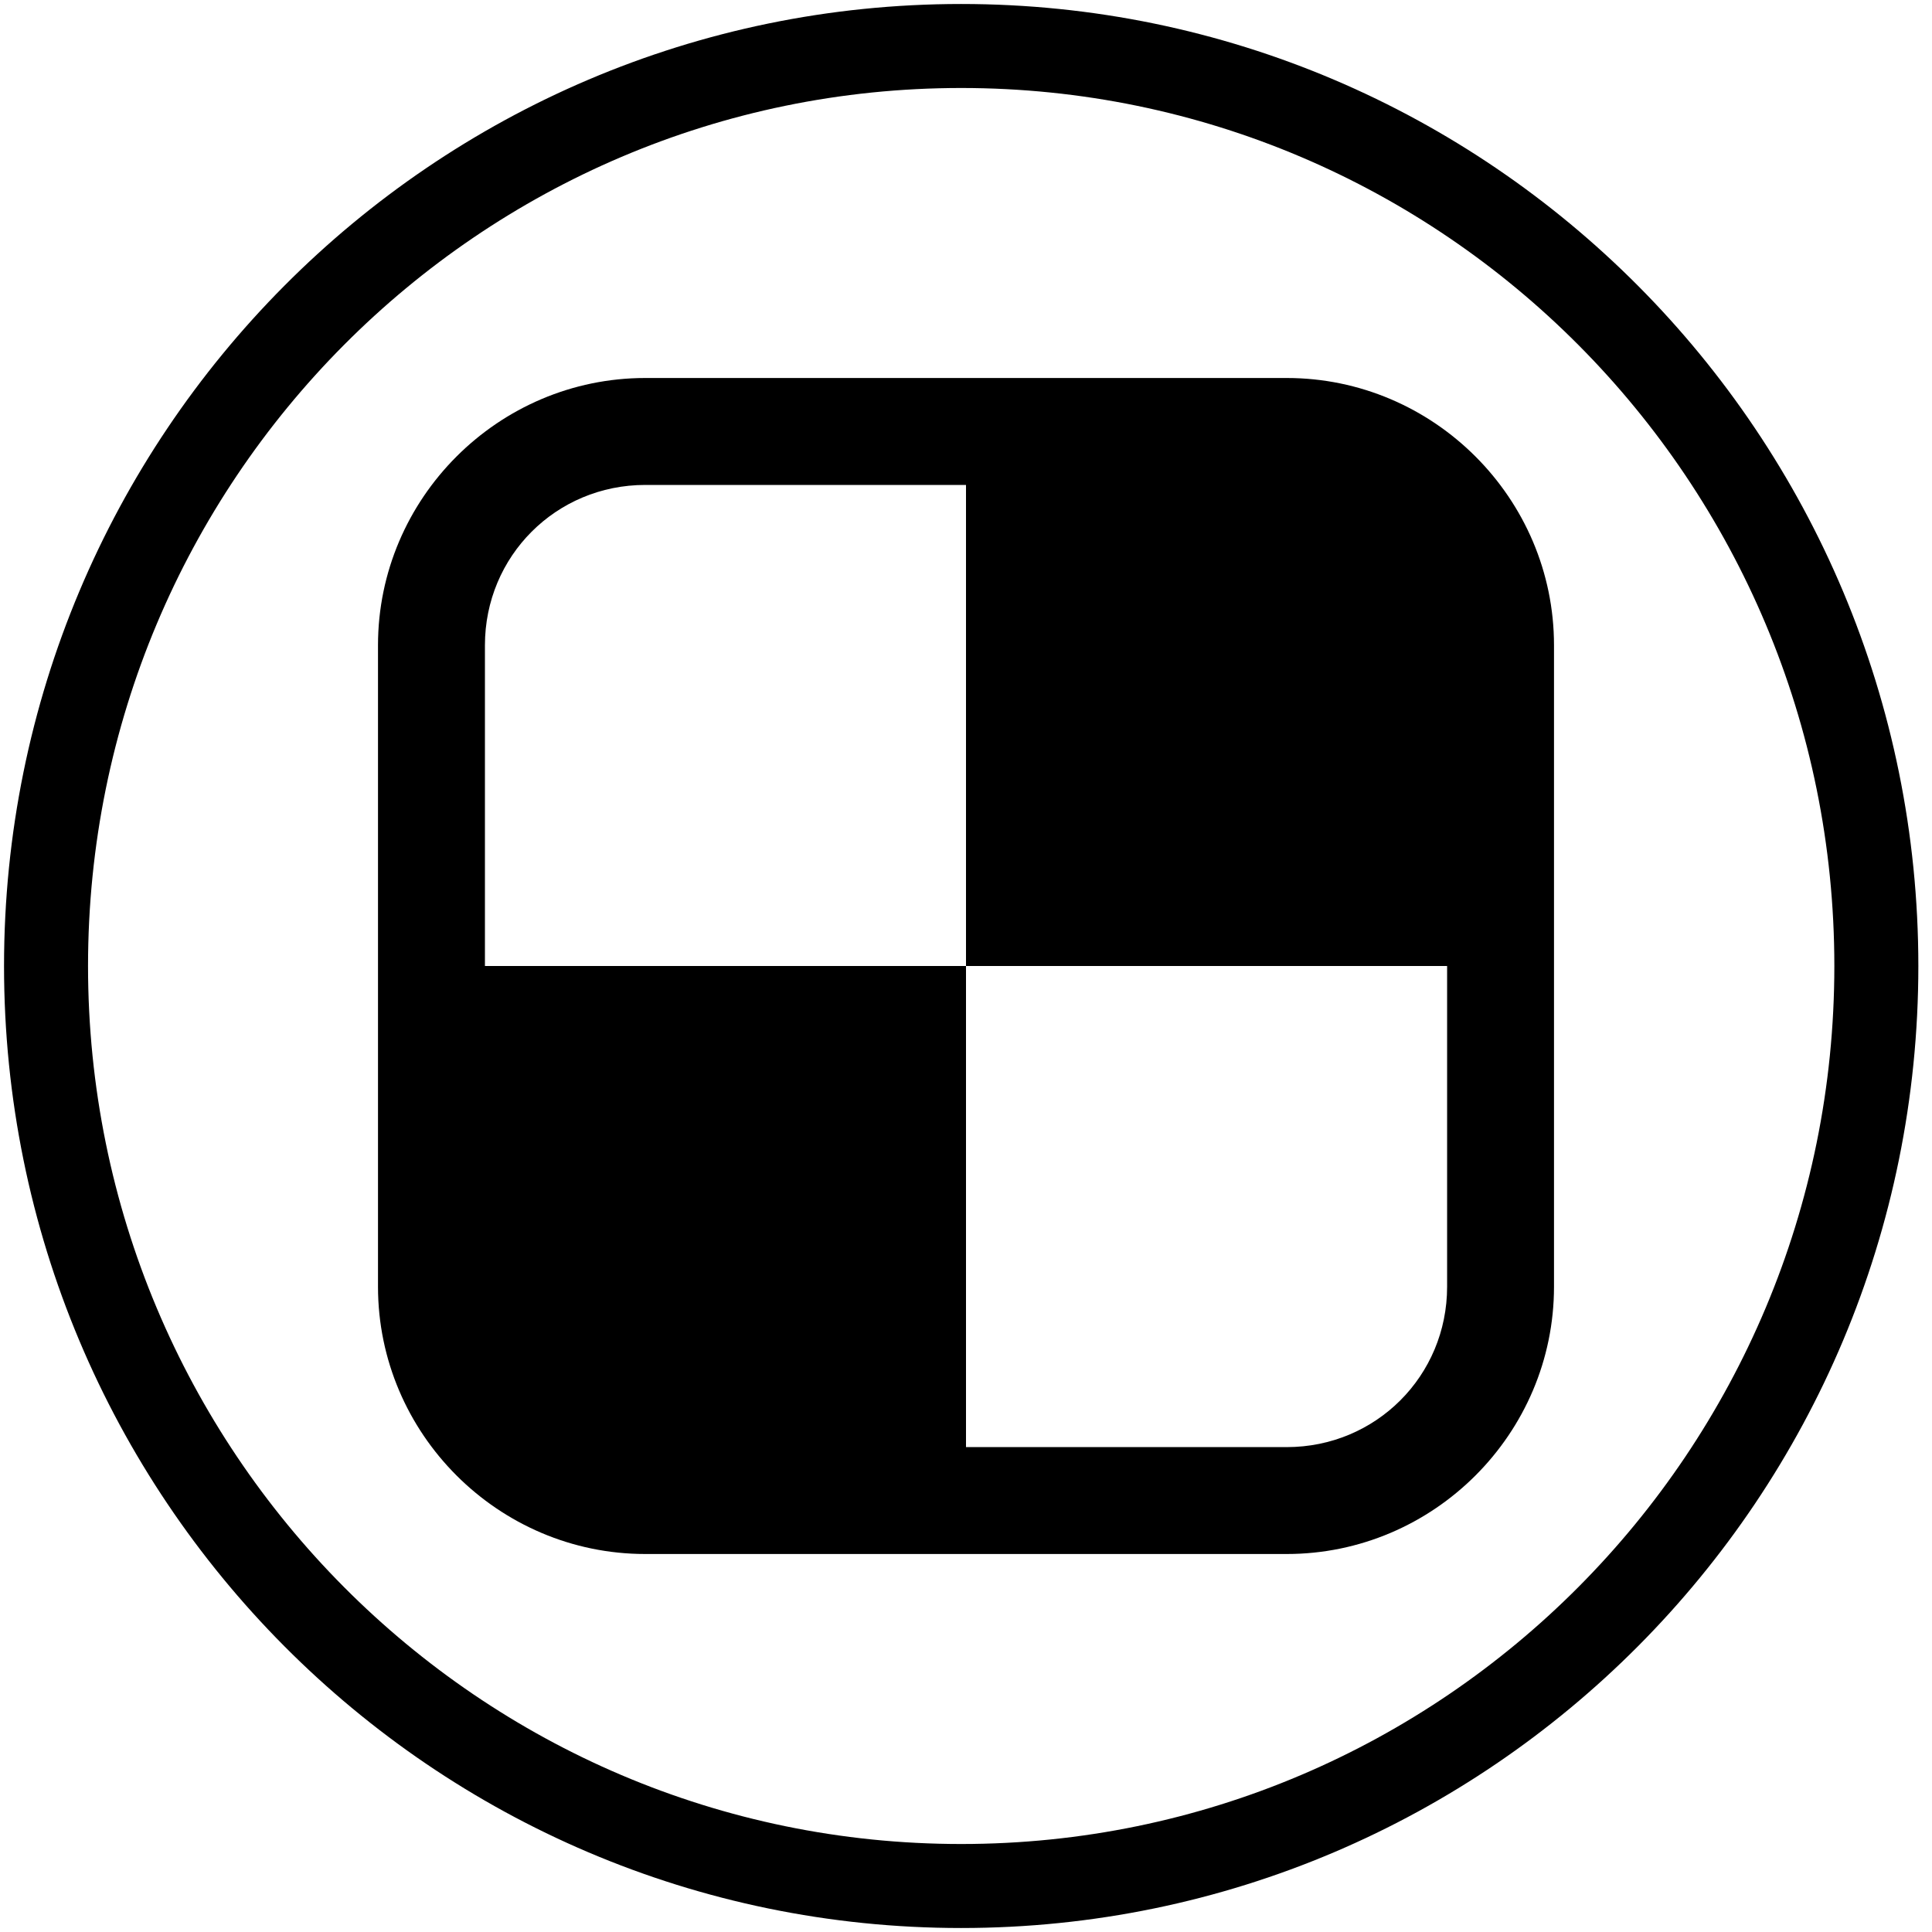 <svg width="50" height="50" viewBox="0 0 46 46" fill="none" xmlns="http://www.w3.org/2000/svg">
<rect x="0" y="0" width="46" height="46" fill="#808080" stroke="none"/>
<g clip-path="url(#clip0_214_80)">
<rect width="46" height="46" fill="white"/>
<path d="M22.885 44.905C34.919 44.905 44.675 35.098 44.675 23C44.675 10.902 34.919 1.095 22.885 1.095C10.851 1.095 1.096 10.902 1.096 23C1.096 35.098 10.851 44.905 22.885 44.905Z" stroke="black" stroke-width="2"/>
<path d="M15.364 9C11.864 9 9 11.864 9 15.364V30.636C9 34.136 11.864 37 15.364 37H30.636C34.136 37 37 34.136 37 30.636V15.364C37 11.864 34.136 9 30.636 9H15.364ZM15.364 11.546H23V23H34.455V30.636C34.455 32.759 32.759 34.455 30.636 34.455H23V23H11.546V15.364C11.546 13.241 13.241 11.546 15.364 11.546Z" fill="black"/>
</g>
<defs>
<clipPath id="clip0_214_80">
<rect width="46" height="46" fill="white"/>
</clipPath>
</defs>
</svg>

